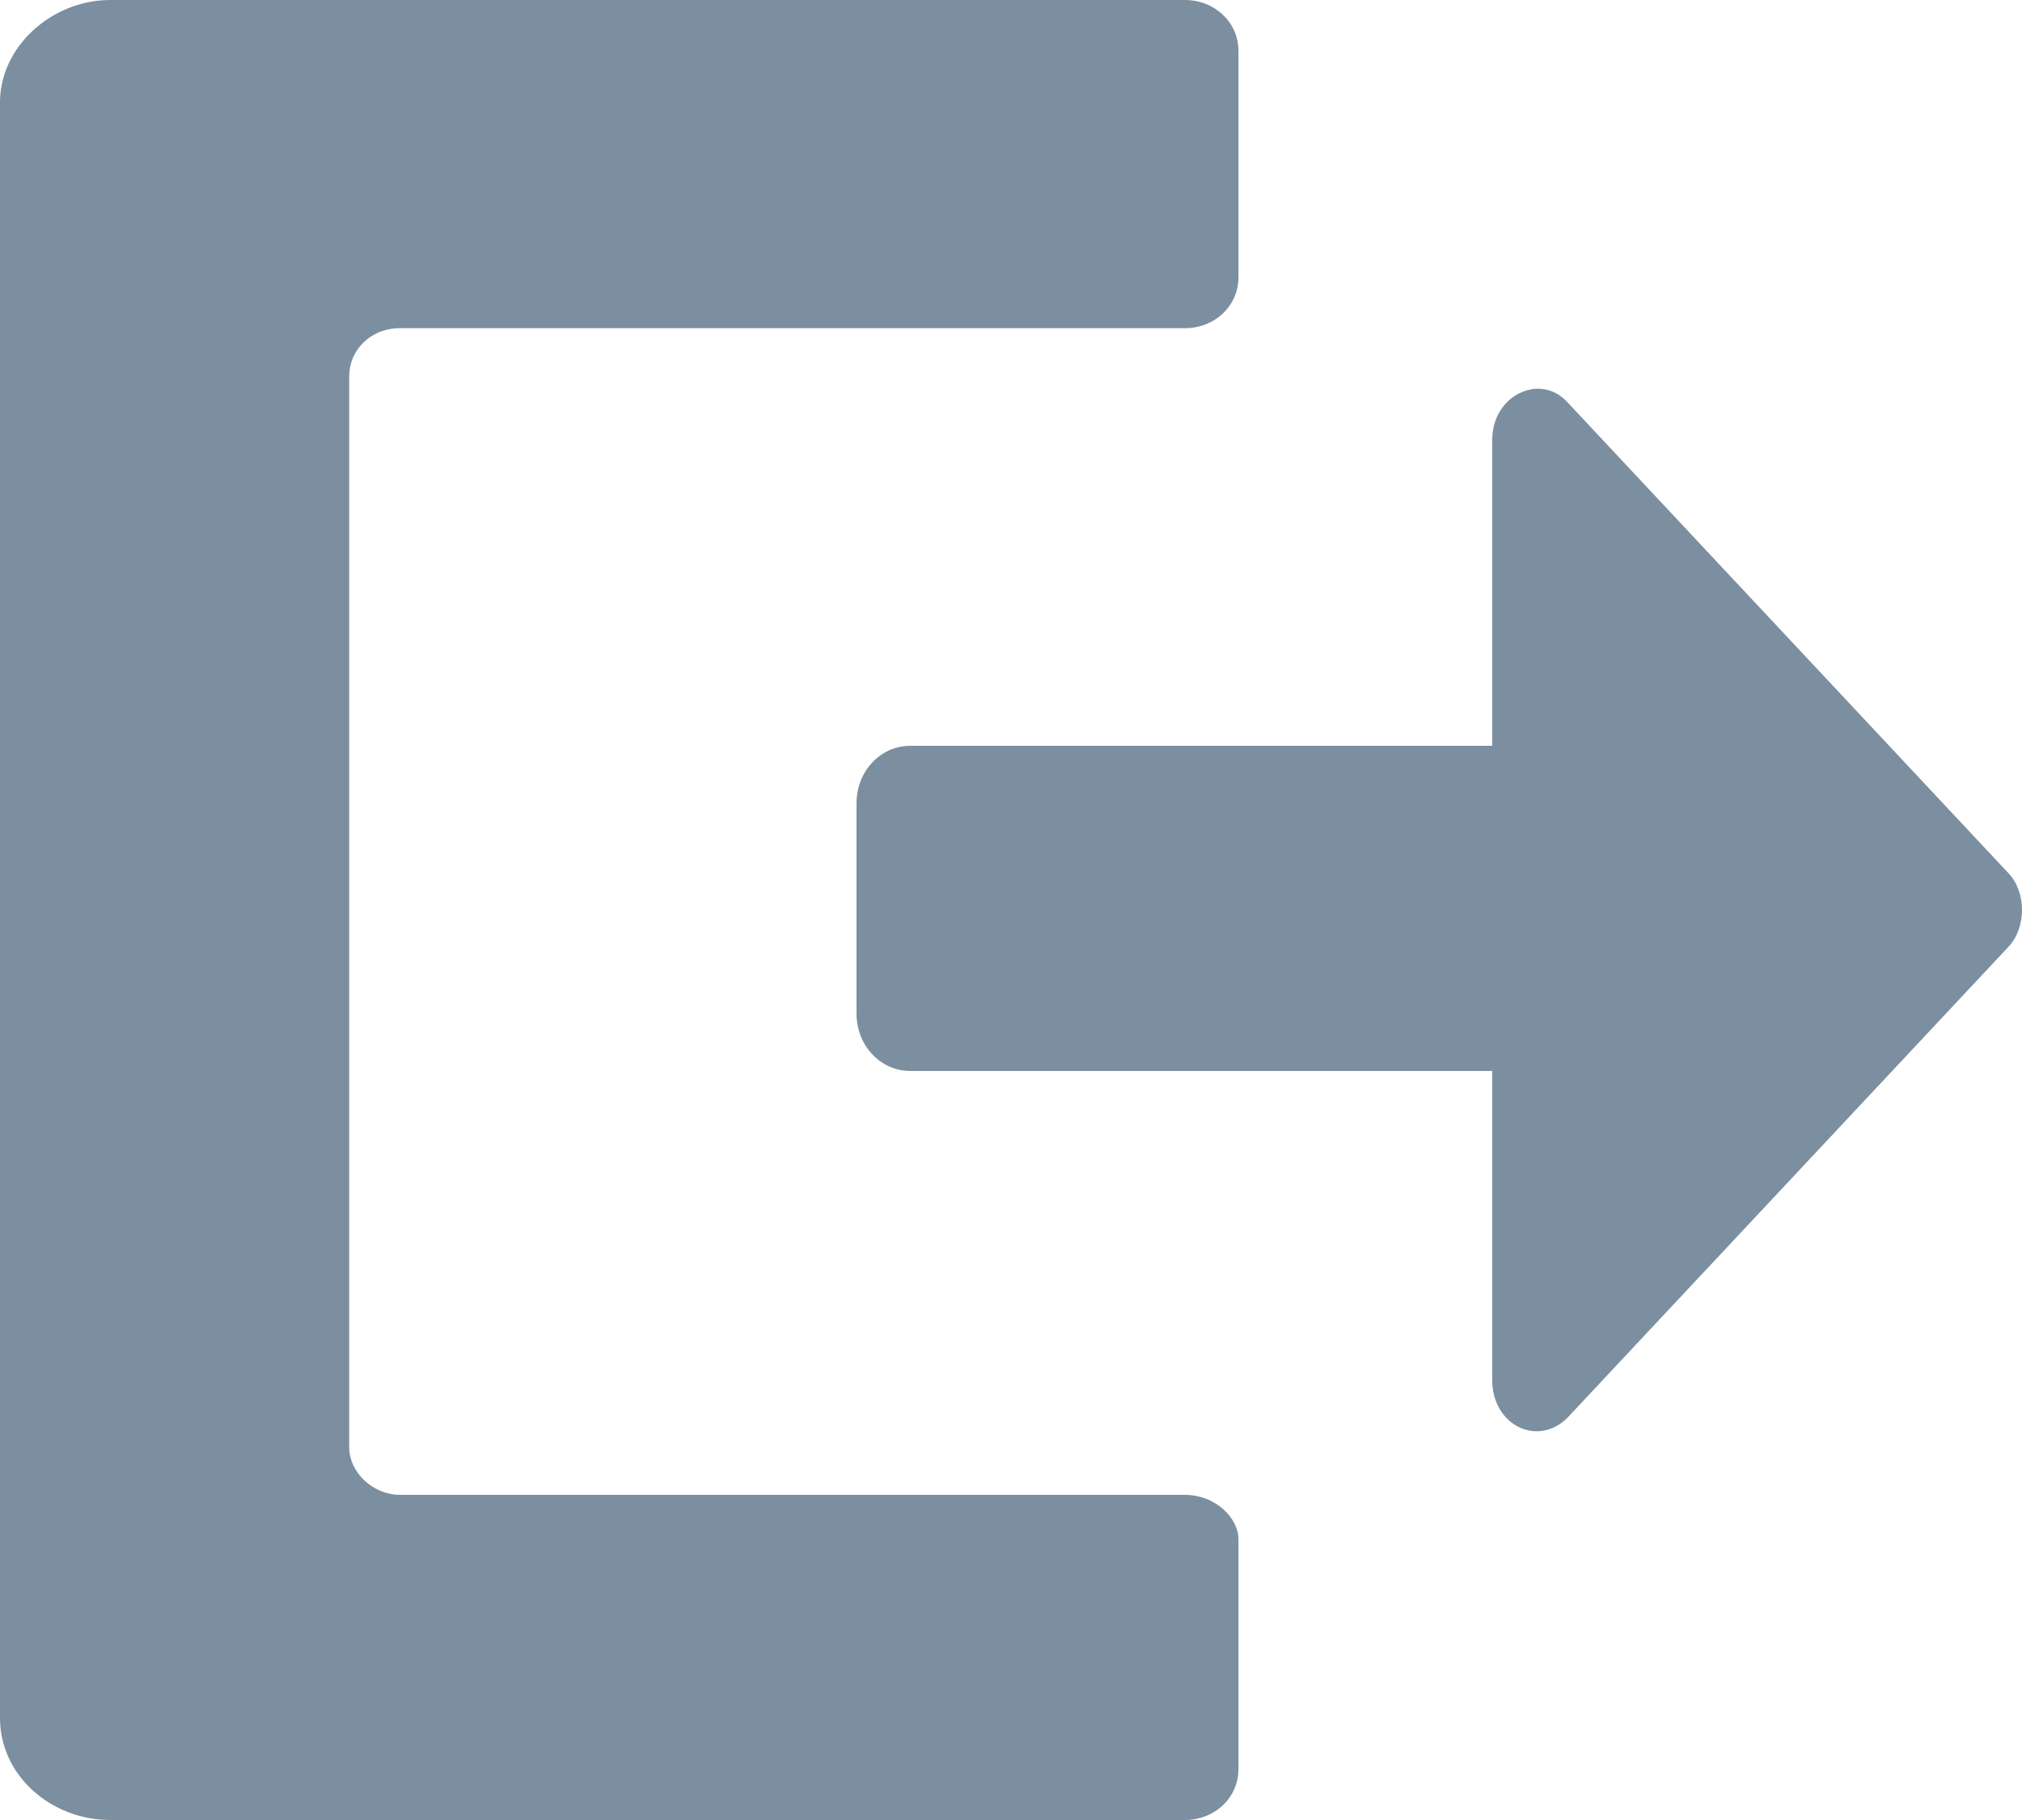 <svg width="10" height="9" viewBox="0 0 10 9" fill="none" xmlns="http://www.w3.org/2000/svg">
<path d="M7.749 1.986C7.616 1.844 7.38 1.954 7.38 2.175V3.688H4.502C4.354 3.688 4.236 3.814 4.236 3.972V5.012C4.236 5.17 4.354 5.296 4.502 5.296H7.38V6.825C7.38 7.046 7.601 7.156 7.749 7.014L9.934 4.681C10.022 4.587 10.022 4.413 9.934 4.319L7.749 1.986Z" fill="#7C8FA0"/>
<path d="M5.86 7.392H1.978C1.845 7.392 1.727 7.282 1.727 7.156V1.86C1.727 1.734 1.83 1.623 1.978 1.623H5.86C6.007 1.623 6.125 1.513 6.125 1.371V0.252C6.125 0.11 6.007 0 5.86 0H0.546C0.251 0 0 0.236 0 0.504V8.496C0 8.779 0.251 9 0.546 9H5.86C6.007 9 6.125 8.89 6.125 8.748V7.613C6.125 7.503 6.007 7.392 5.86 7.392Z" fill="#7C8FA0"/>
</svg>
